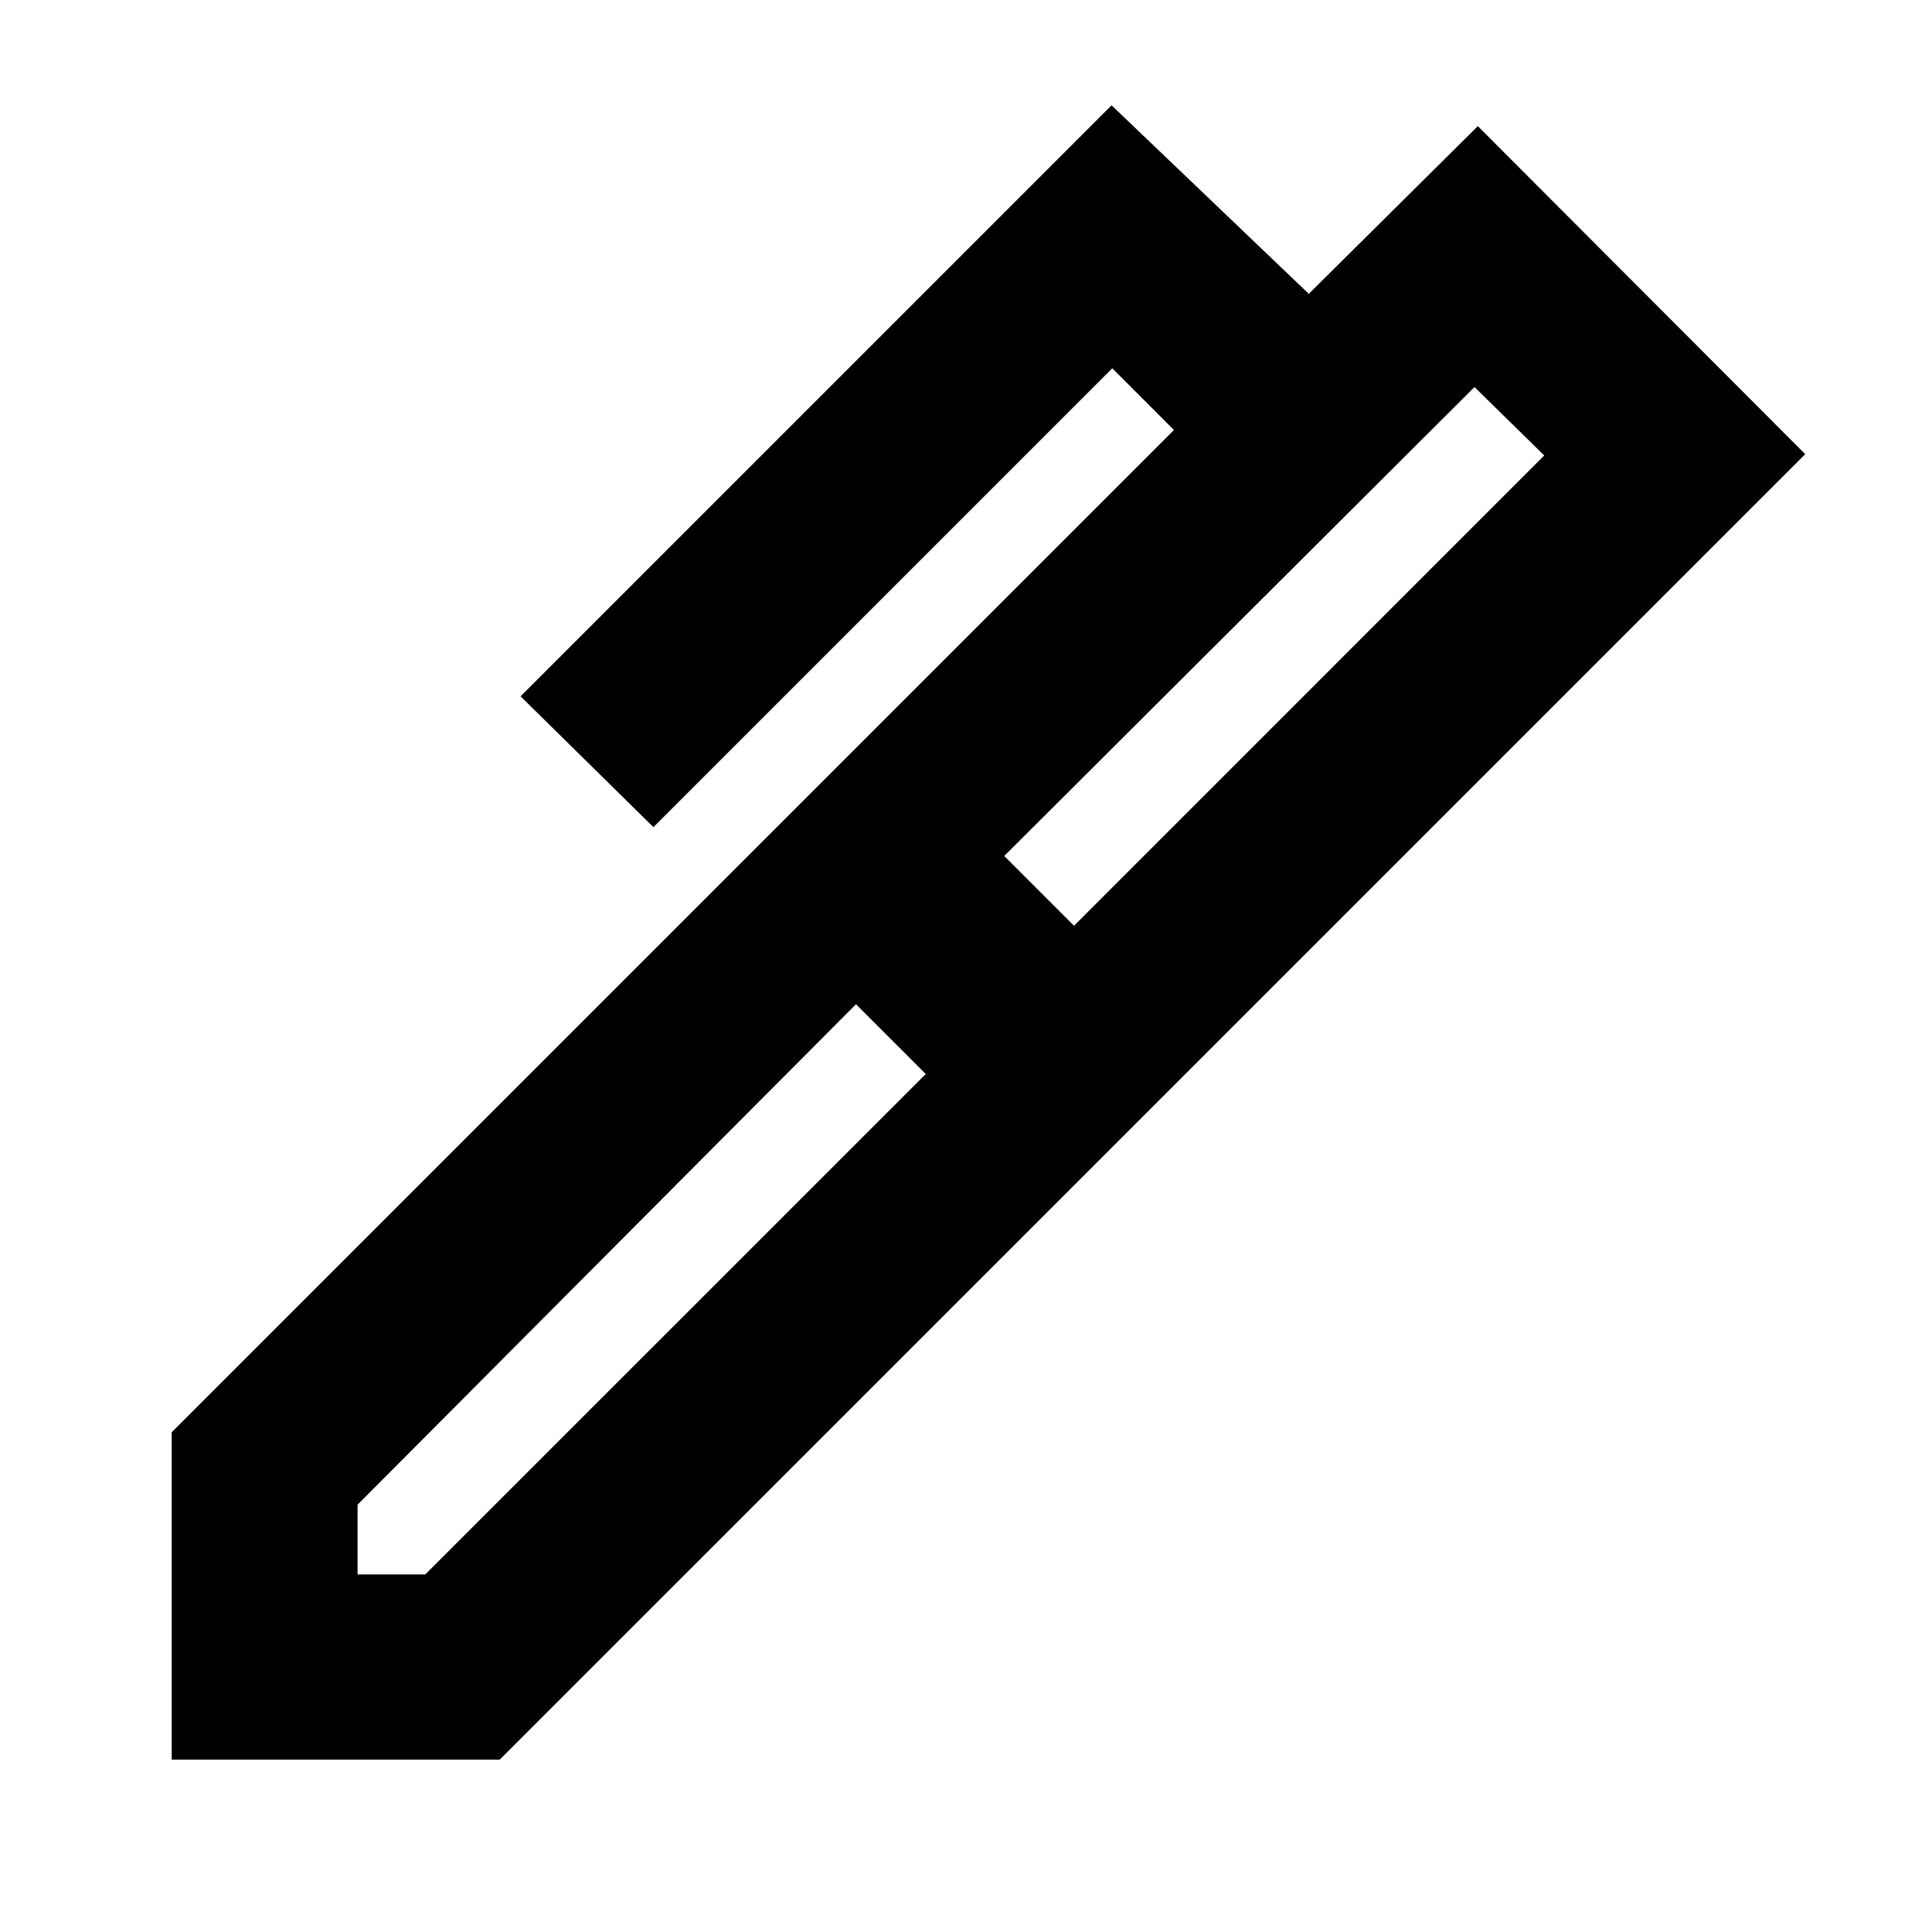 <svg xmlns="http://www.w3.org/2000/svg" height="40" viewBox="0 -960 960 960" width="40"><path d="M499-534.67 533.67-500l233.66-233.67-34.66-34-233.67 233Zm-321.33 357h33.66L460-426.33 425.33-461 177.67-212.33v34.66Zm384-221.33L399-562l184.33-184.33L552.67-777l-228 228-66-65 293.66-293.67 98 93.67 84-83.33 162.67 163L561.67-399ZM248.33-85.67h-163v-162.66L399-562l162.67 163L248.33-85.67Z"/></svg>